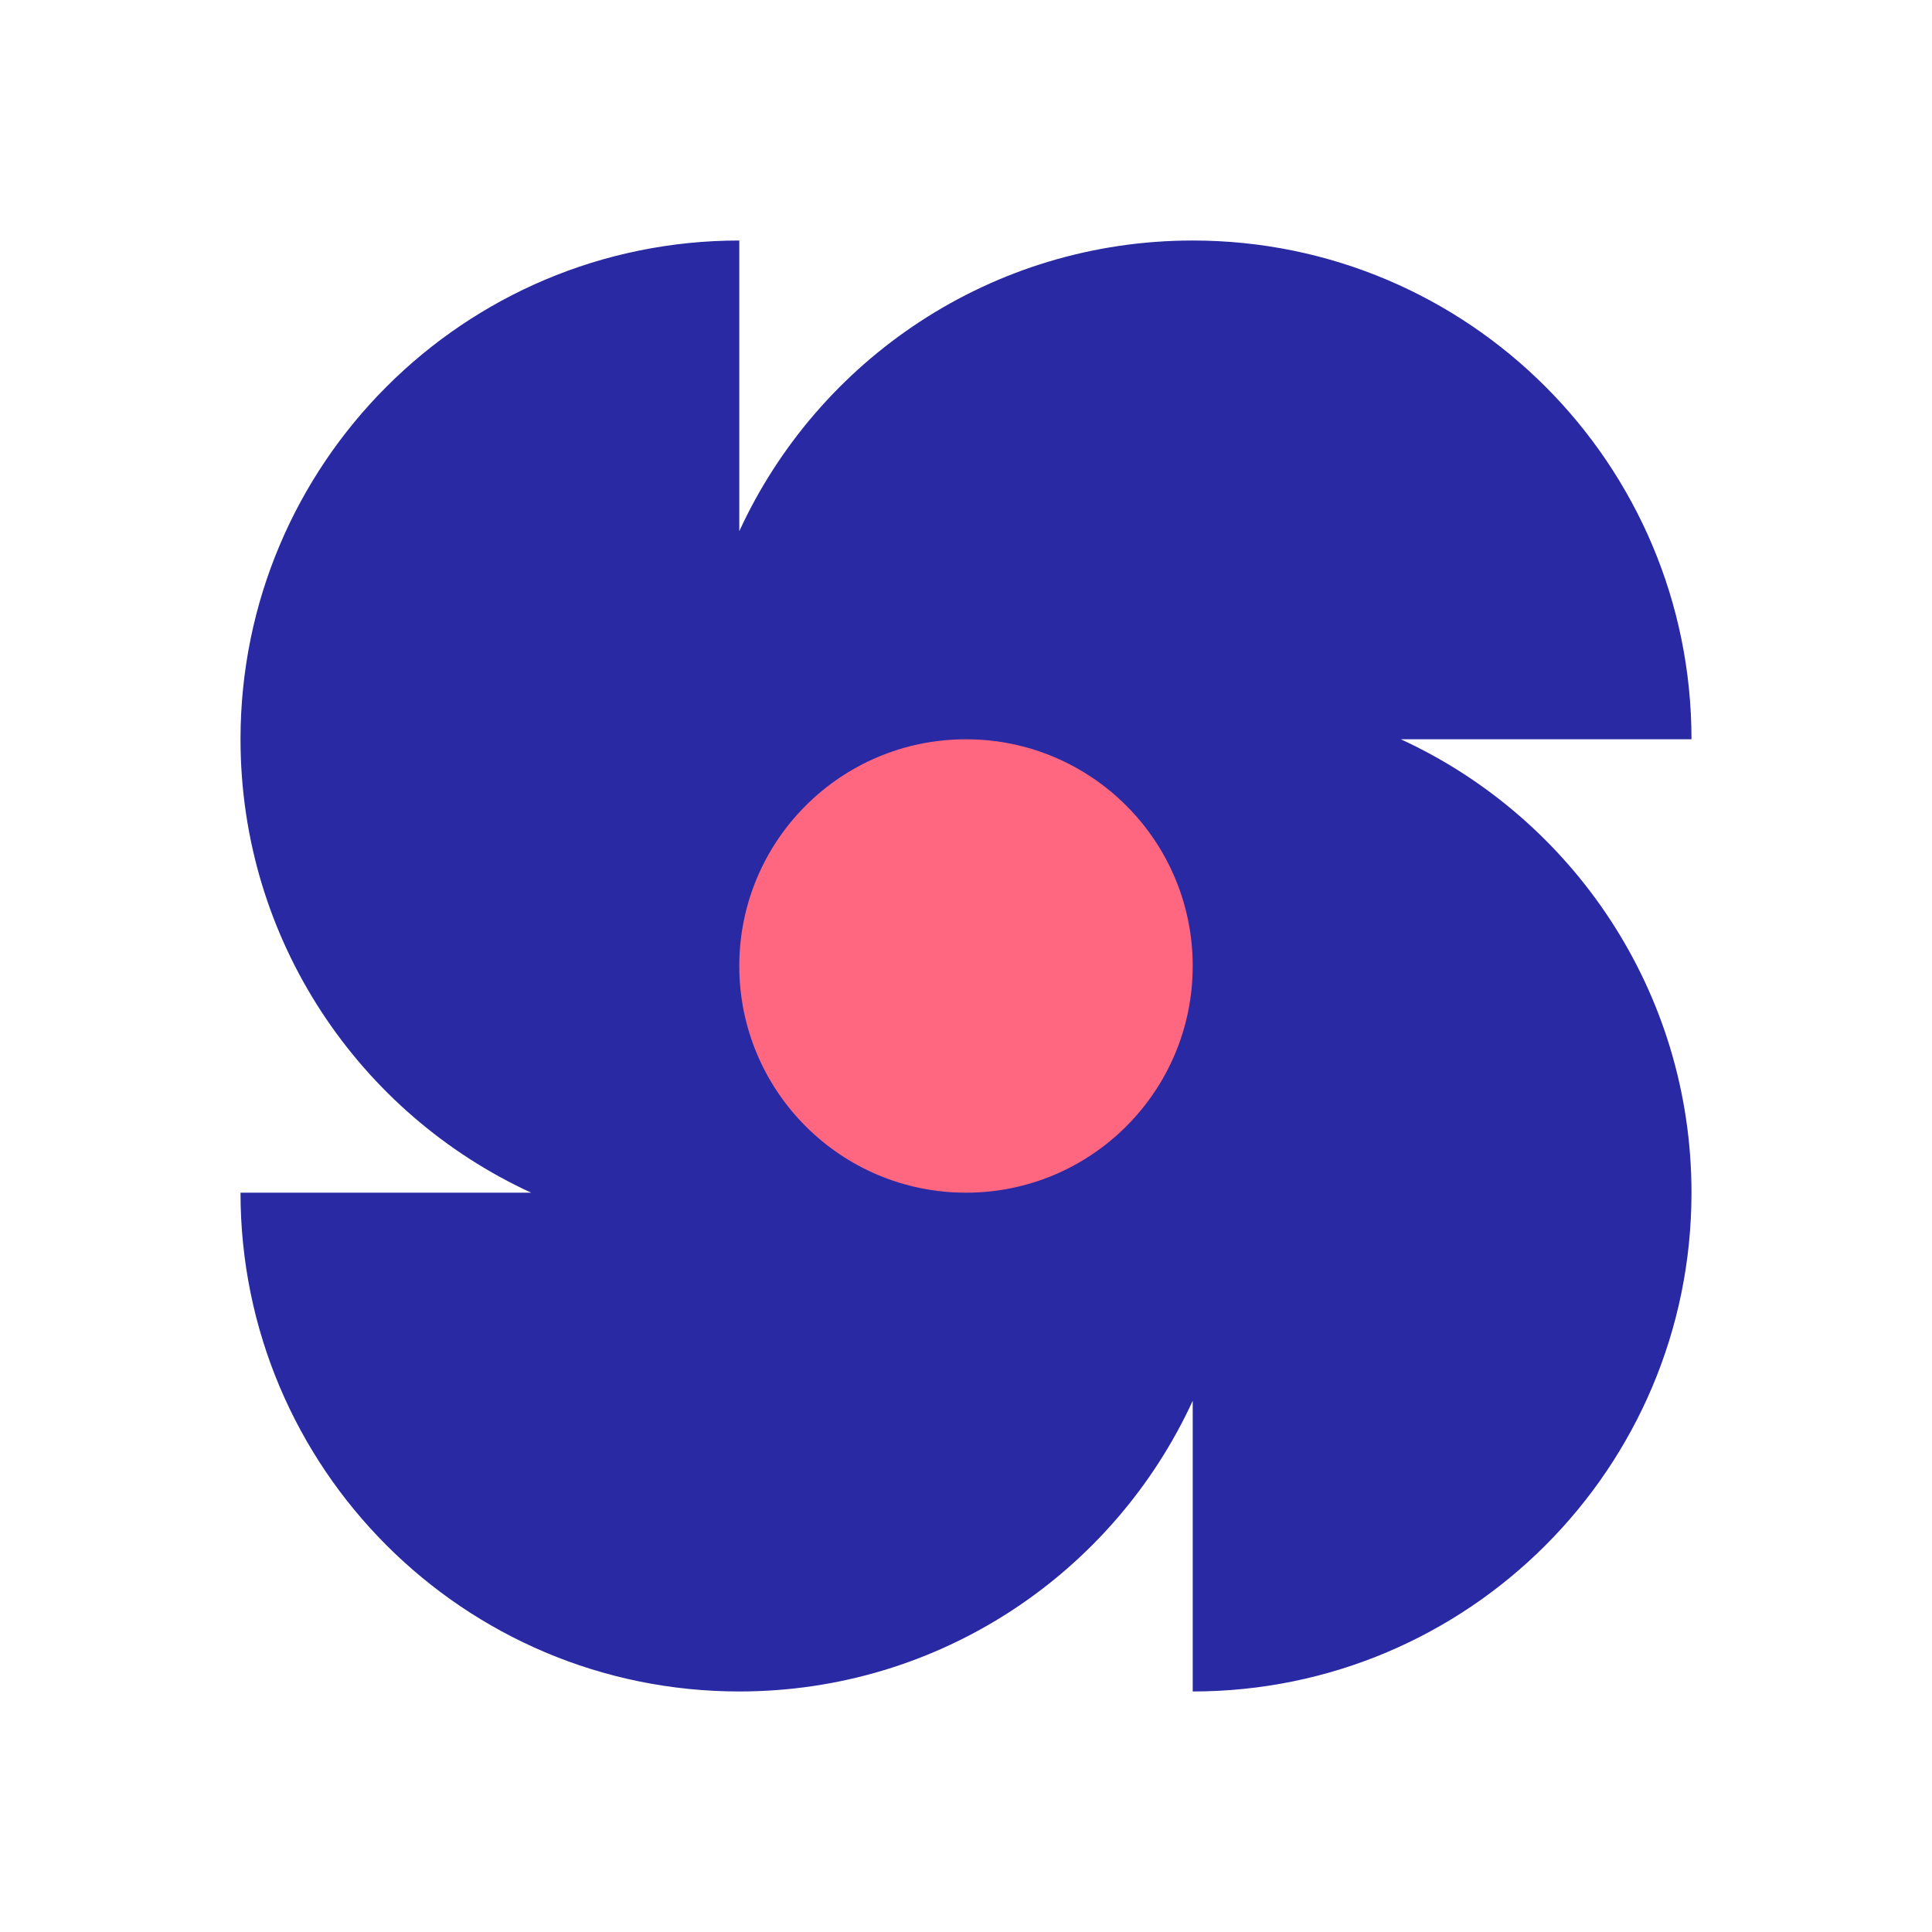 <svg width="98" height="98" viewBox="0 0 98 98" fill="none" xmlns="http://www.w3.org/2000/svg">
<path d="M12.2 37.499C12.2 47.705 18.242 56.499 26.945 60.499H12.2C12.2 74.472 23.527 85.799 37.5 85.799C47.705 85.799 56.5 79.757 60.5 71.054V85.799C74.473 85.799 85.8 74.472 85.8 60.499C85.8 50.294 79.757 41.5 71.055 37.499H85.8C85.8 23.527 74.473 12.2 60.5 12.2C50.294 12.2 41.5 18.242 37.5 26.945V12.2C23.527 12.2 12.2 23.527 12.2 37.499Z" fill="#2929A3"/>
<path d="M60.5 48.999C60.5 55.351 55.351 60.499 49 60.499C42.648 60.499 37.5 55.351 37.5 48.999C37.5 42.648 42.648 37.499 49 37.499C55.351 37.499 60.5 42.648 60.5 48.999Z" fill="#FF6680"/>
</svg>
